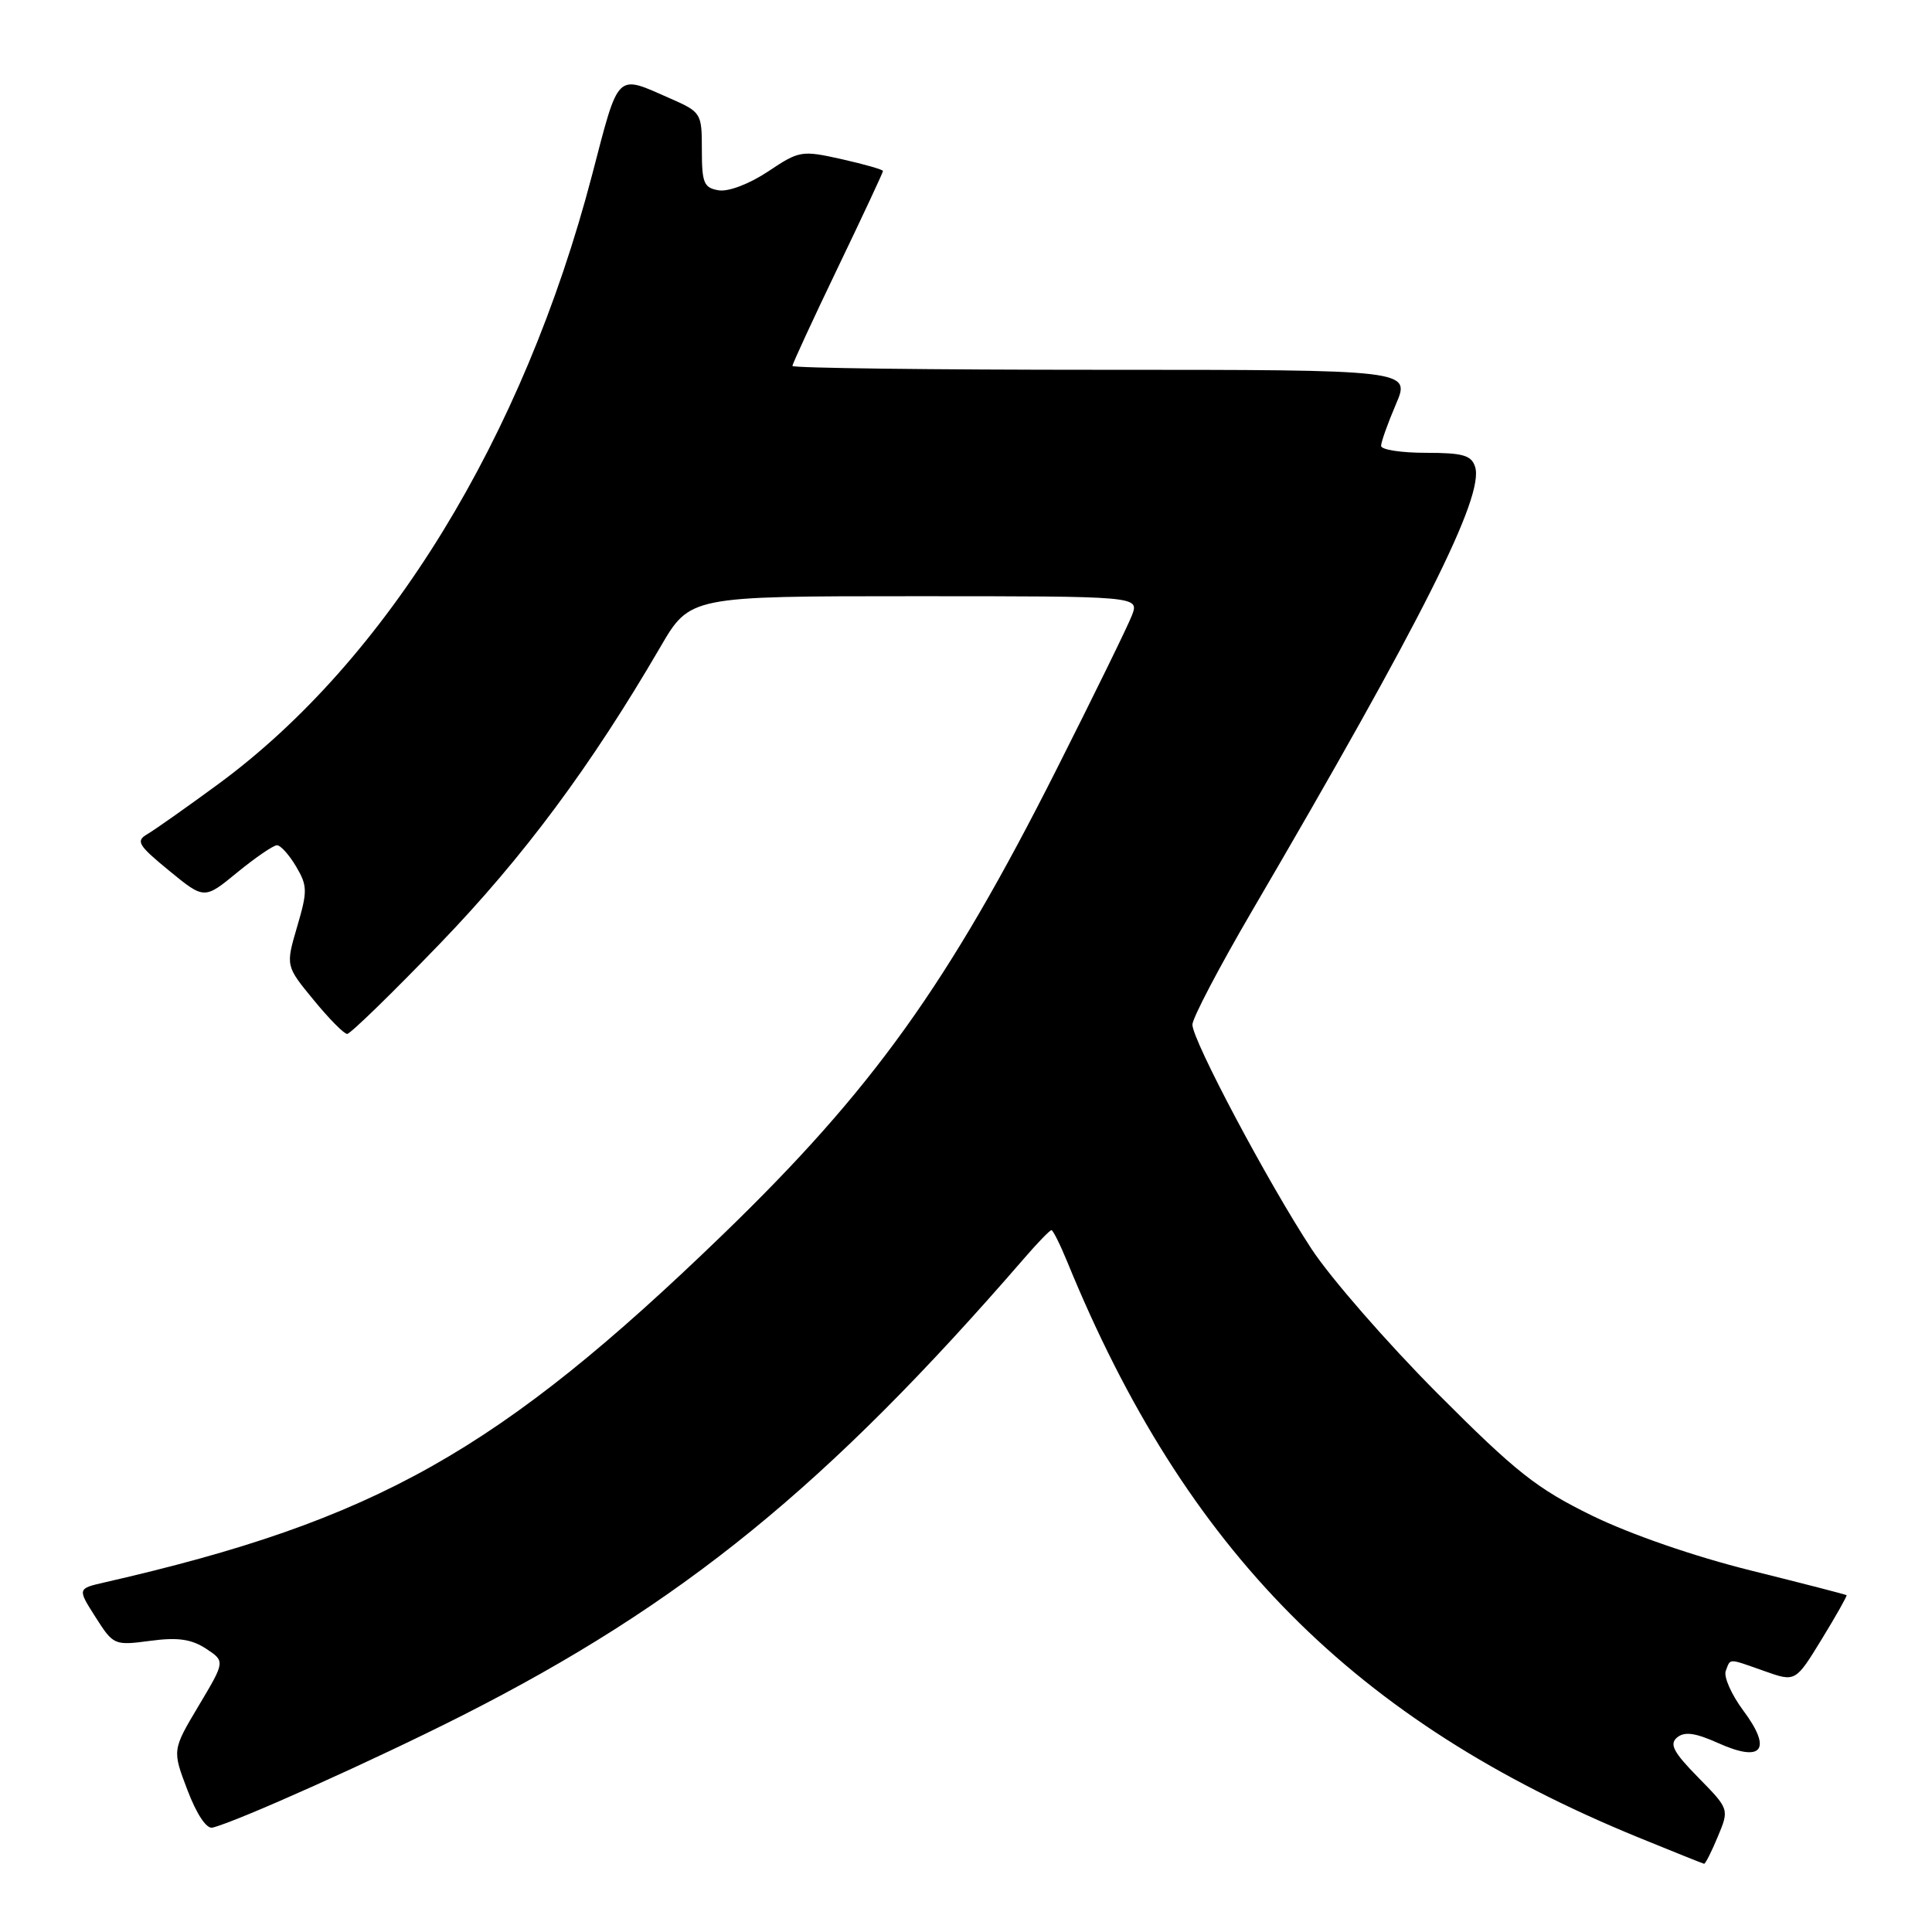<?xml version="1.0" encoding="UTF-8" standalone="no"?>
<!DOCTYPE svg PUBLIC "-//W3C//DTD SVG 1.1//EN" "http://www.w3.org/Graphics/SVG/1.1/DTD/svg11.dtd" >
<svg xmlns="http://www.w3.org/2000/svg" xmlns:xlink="http://www.w3.org/1999/xlink" version="1.1" viewBox="0 0 256 256">
 <g >
 <path fill="currentColor"
d=" M 227.62 243.36 C 229.14 239.72 229.14 239.72 225.02 235.52 C 221.73 232.17 221.17 231.10 222.23 230.22 C 223.22 229.41 224.63 229.60 227.72 230.99 C 233.53 233.59 234.85 231.83 230.99 226.65 C 229.42 224.54 228.38 222.19 228.67 221.41 C 229.33 219.70 228.89 219.70 233.83 221.44 C 237.91 222.88 237.91 222.88 241.39 217.20 C 243.30 214.08 244.78 211.45 244.68 211.37 C 244.58 211.28 238.88 209.81 232.00 208.10 C 224.55 206.25 216.07 203.32 211.00 200.85 C 203.62 197.24 200.91 195.10 190.44 184.60 C 183.81 177.94 176.32 169.35 173.79 165.50 C 168.03 156.73 158.00 137.84 158.00 135.77 C 158.00 134.92 161.52 128.21 165.81 120.86 C 188.52 82.02 196.69 65.76 195.46 61.86 C 194.97 60.32 193.84 60.00 188.93 60.00 C 185.67 60.00 183.00 59.59 183.00 59.08 C 183.00 58.58 183.88 56.10 184.96 53.58 C 186.93 49.00 186.93 49.00 145.96 49.00 C 123.43 49.00 105.00 48.77 105.00 48.49 C 105.00 48.22 107.70 42.37 111.00 35.50 C 114.30 28.63 117.00 22.86 117.00 22.66 C 117.00 22.47 114.54 21.77 111.53 21.09 C 106.22 19.91 105.92 19.95 101.78 22.72 C 99.31 24.36 96.55 25.42 95.25 25.22 C 93.27 24.90 93.00 24.27 93.00 19.87 C 93.00 14.97 92.93 14.86 88.75 13.02 C 81.58 9.86 82.05 9.40 78.47 23.12 C 69.36 58.00 51.26 87.50 28.89 103.92 C 24.71 106.99 20.49 109.96 19.52 110.53 C 17.96 111.44 18.29 111.99 22.41 115.37 C 27.07 119.19 27.07 119.19 31.45 115.59 C 33.86 113.62 36.23 112.00 36.70 112.00 C 37.18 112.00 38.32 113.27 39.23 114.81 C 40.75 117.38 40.76 118.08 39.37 122.80 C 37.85 127.99 37.85 127.99 41.55 132.49 C 43.58 134.97 45.58 137.00 46.00 137.00 C 46.42 137.00 51.96 131.61 58.30 125.03 C 69.35 113.57 78.29 101.54 87.49 85.75 C 91.42 79.00 91.42 79.00 121.18 79.00 C 150.95 79.00 150.95 79.00 149.99 81.53 C 149.46 82.92 144.97 92.09 140.01 101.92 C 125.62 130.44 115.61 144.40 95.87 163.50 C 66.12 192.27 49.81 201.46 13.88 209.67 C 10.25 210.50 10.25 210.50 12.66 214.28 C 15.03 218.00 15.14 218.05 19.90 217.42 C 23.55 216.93 25.35 217.19 27.29 218.45 C 29.84 220.13 29.84 220.13 26.33 226.01 C 22.82 231.90 22.82 231.90 24.84 237.20 C 26.06 240.41 27.37 242.37 28.16 242.17 C 31.52 241.33 49.75 233.14 61.24 227.32 C 90.38 212.55 109.59 196.91 135.72 166.72 C 137.49 164.67 139.11 163.00 139.32 163.00 C 139.53 163.00 140.48 164.91 141.44 167.25 C 157.08 205.48 179.52 228.09 217.07 243.46 C 221.71 245.36 225.64 246.93 225.80 246.96 C 225.97 246.98 226.79 245.36 227.62 243.36 Z "/>
</g>
</svg>